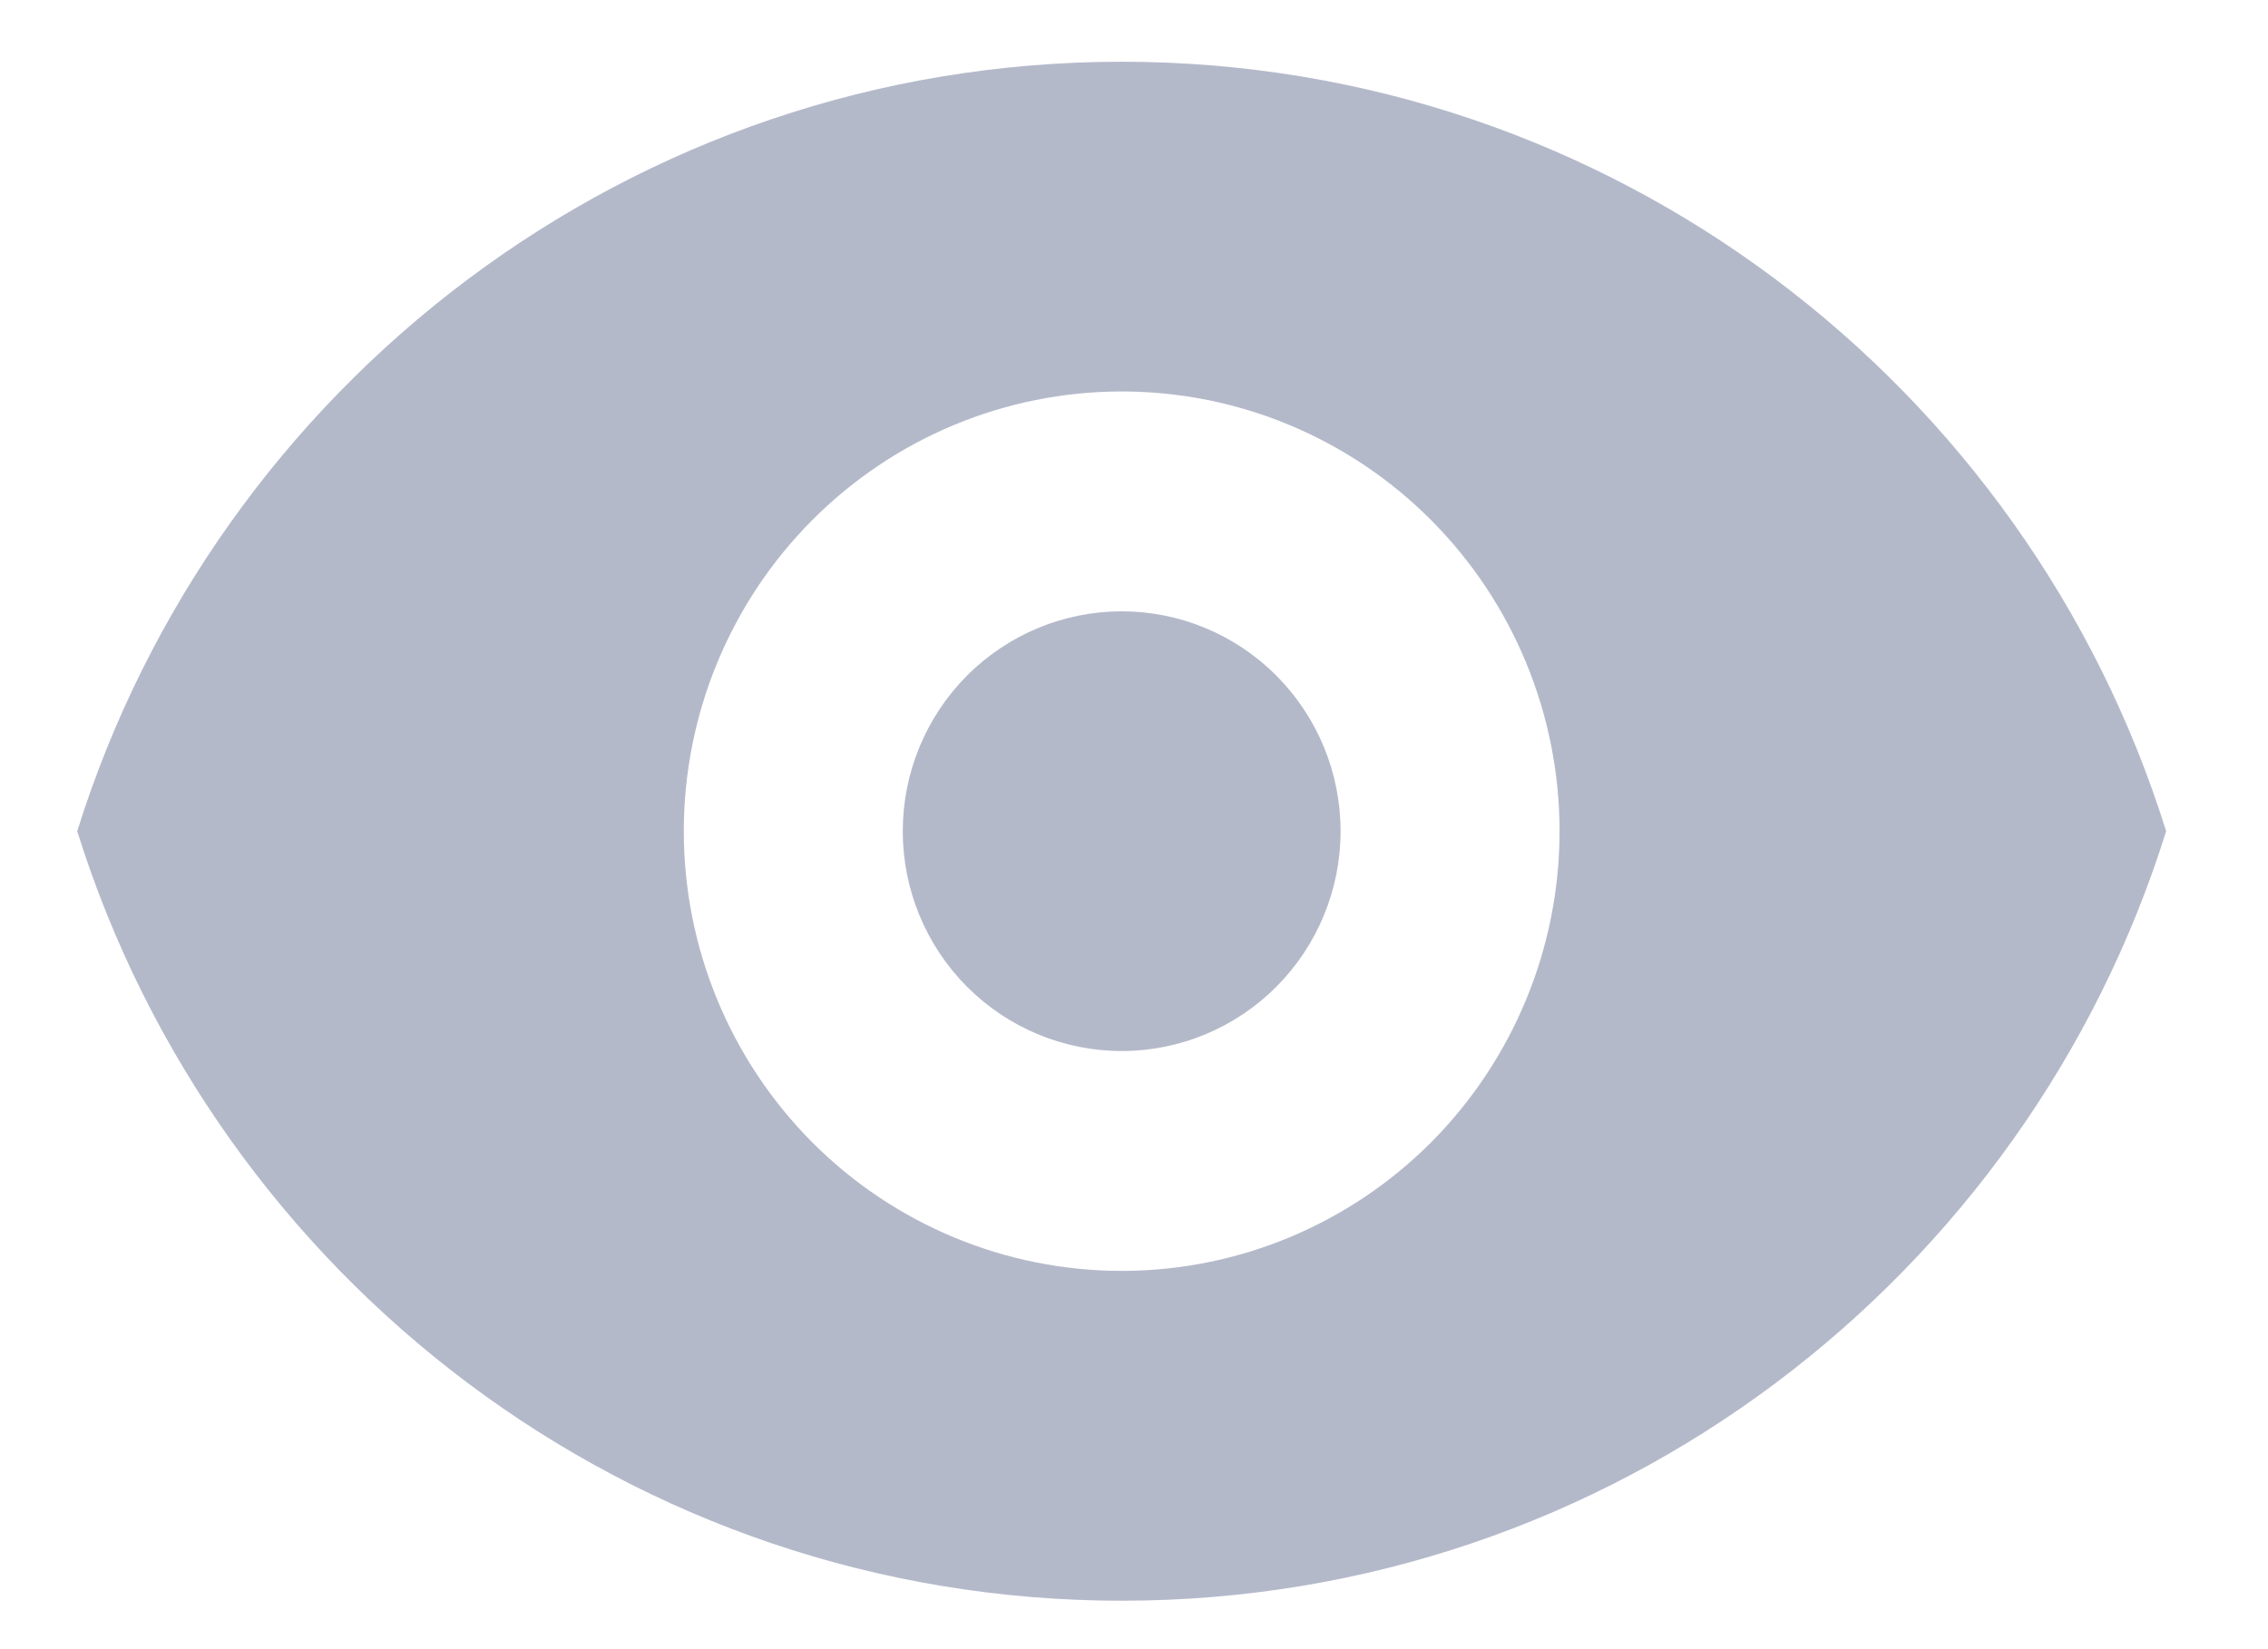 <svg width="22" height="16" viewBox="0 0 22 16" fill="none" xmlns="http://www.w3.org/2000/svg">
<g id="Group">
<path id="Vector" d="M10.881 10.197C11.444 10.197 11.984 9.972 12.382 9.572C12.78 9.172 13.004 8.63 13.004 8.064C13.004 7.498 12.78 6.956 12.382 6.556C11.984 6.156 11.444 5.931 10.881 5.931C10.317 5.931 9.777 6.156 9.379 6.556C8.981 6.956 8.757 7.498 8.757 8.064C8.757 8.63 8.981 9.172 9.379 9.572C9.777 9.972 10.317 10.197 10.881 10.197Z" fill="#B4B9CA"/>
<path id="Vector_2" fill-rule="evenodd" clip-rule="evenodd" d="M0.749 8.064C2.102 3.737 6.126 0.599 10.881 0.599C15.635 0.599 19.66 3.737 21.012 8.064C19.66 12.391 15.635 15.53 10.881 15.53C6.126 15.53 2.102 12.391 0.749 8.064ZM15.128 8.064C15.128 9.195 14.68 10.28 13.884 11.081C13.087 11.881 12.007 12.33 10.881 12.33C9.754 12.33 8.674 11.881 7.877 11.081C7.081 10.28 6.633 9.195 6.633 8.064C6.633 6.933 7.081 5.848 7.877 5.048C8.674 4.247 9.754 3.798 10.881 3.798C12.007 3.798 13.087 4.247 13.884 5.048C14.68 5.848 15.128 6.933 15.128 8.064Z" fill="#B4B9CA"/>
</g>
</svg>
